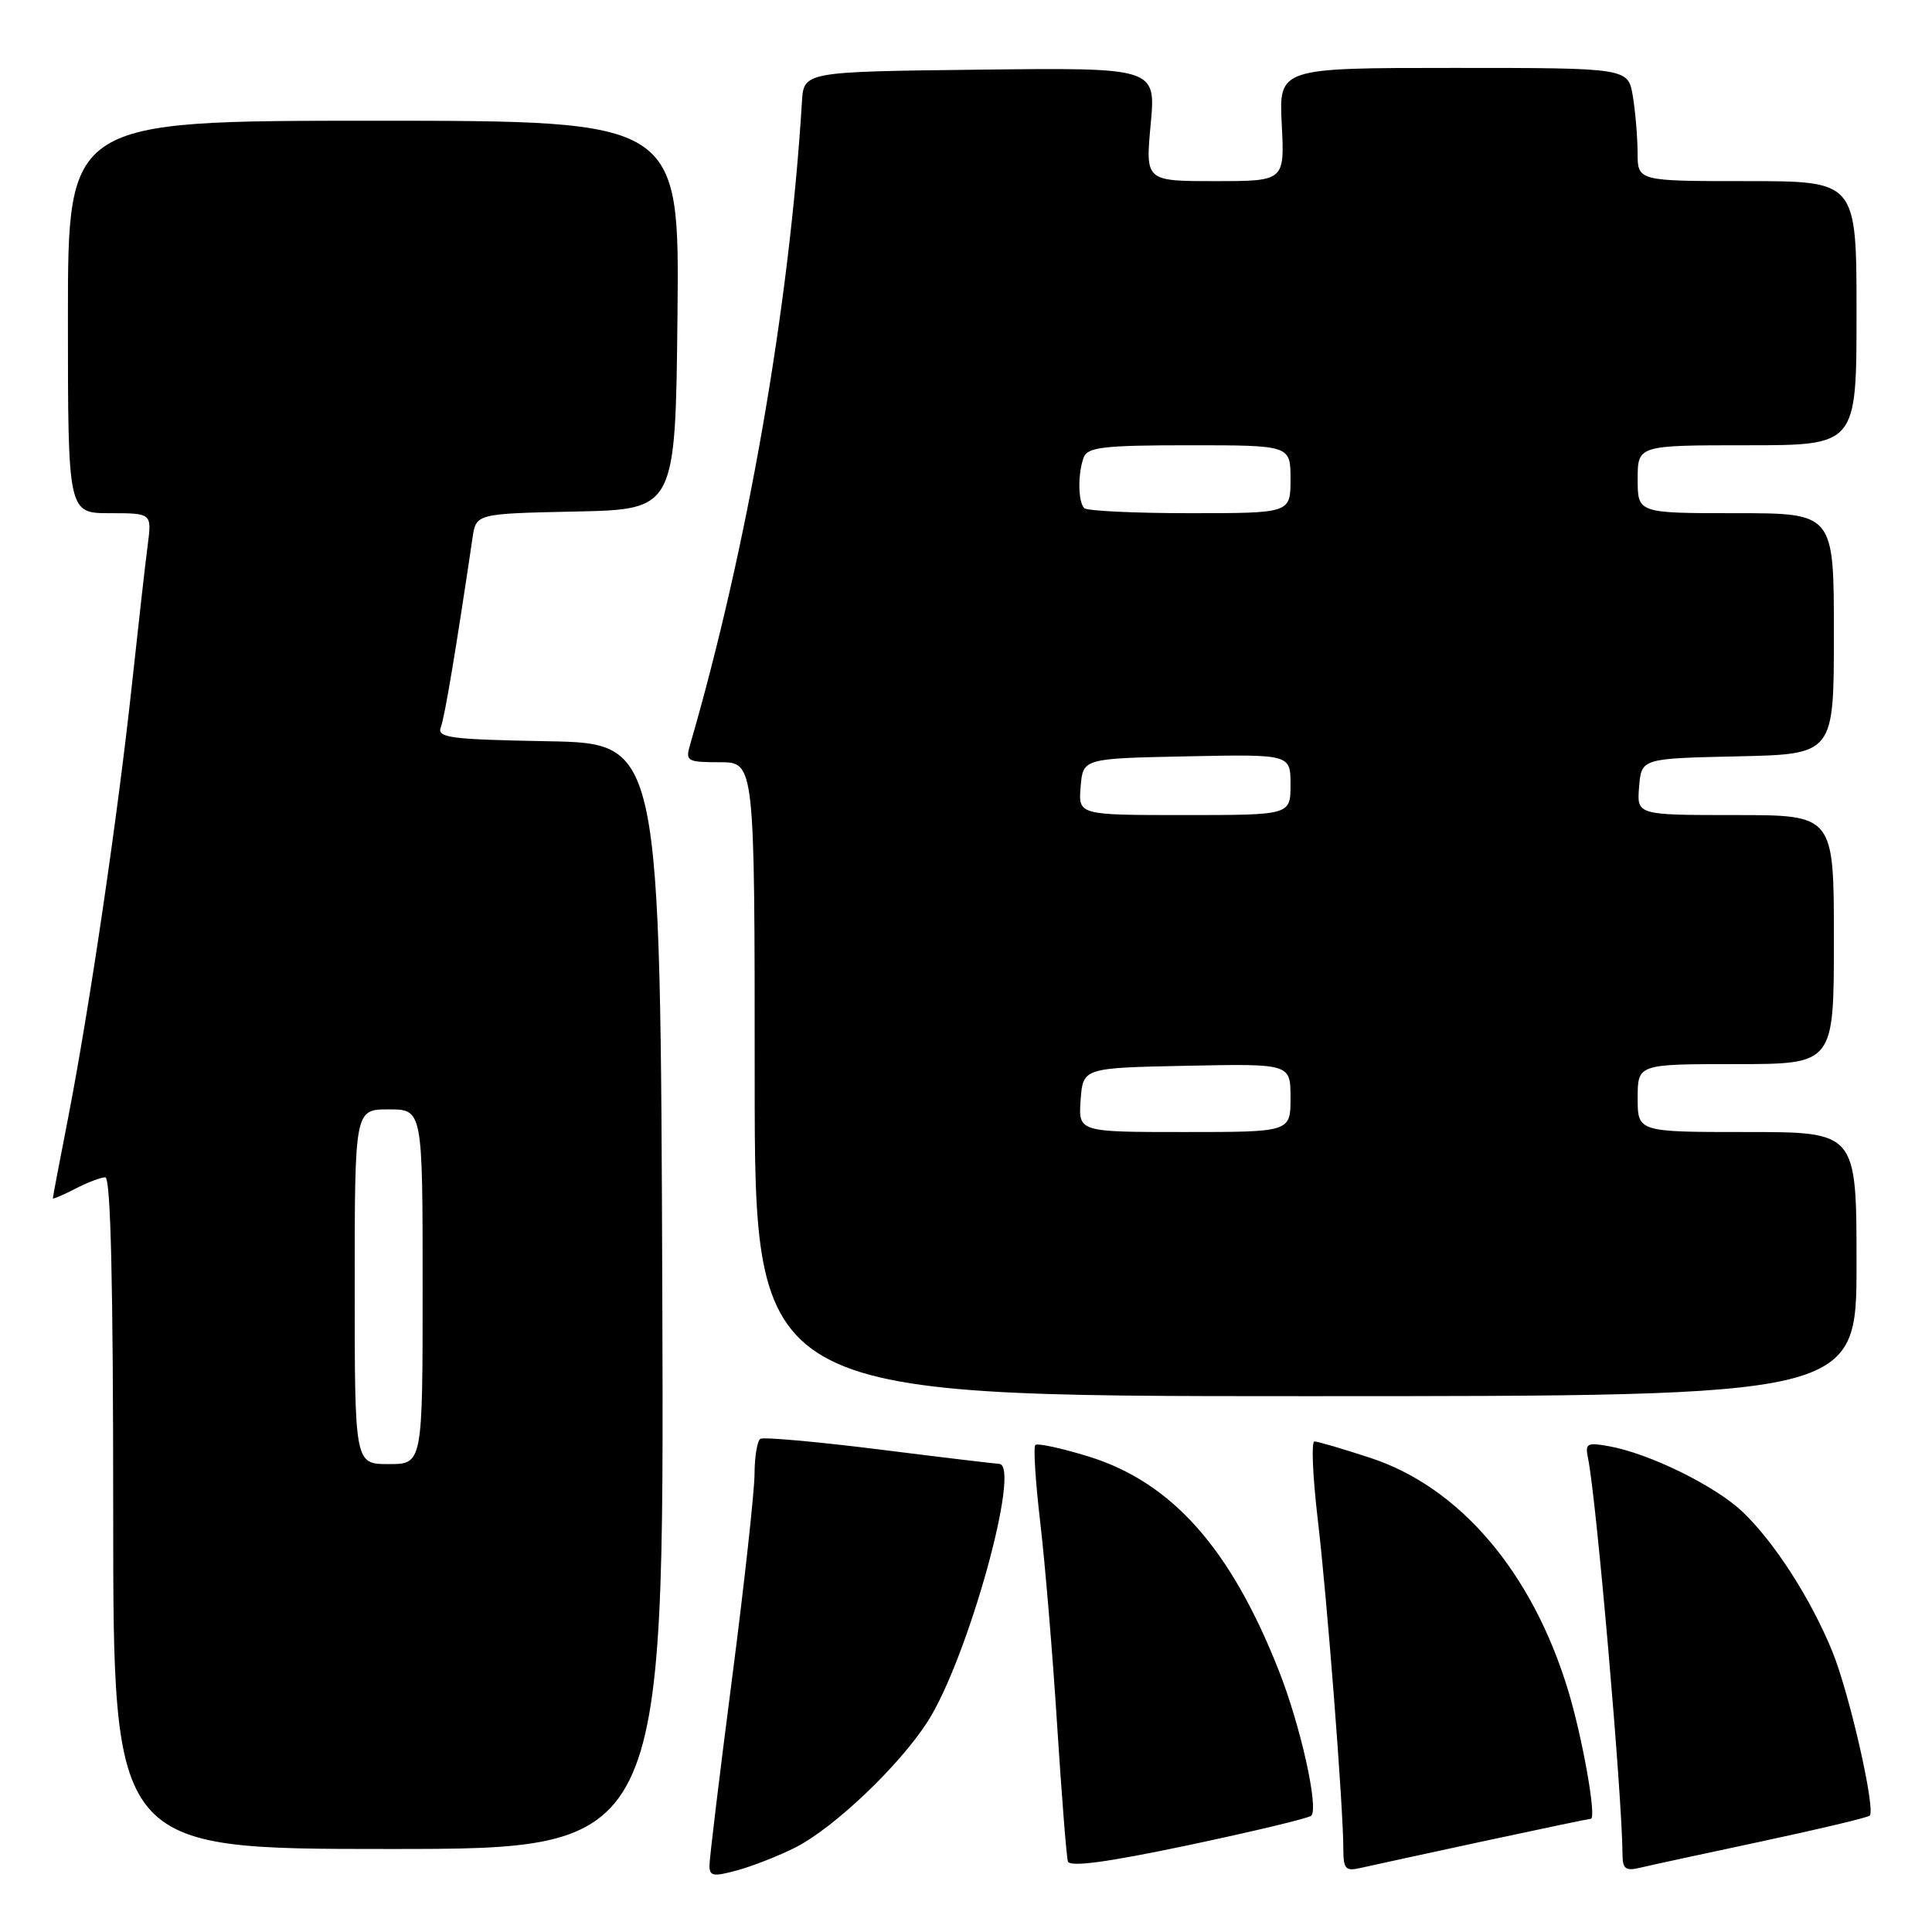 <?xml version="1.0" encoding="UTF-8" standalone="no"?>
<!DOCTYPE svg PUBLIC "-//W3C//DTD SVG 1.1//EN" "http://www.w3.org/Graphics/SVG/1.1/DTD/svg11.dtd" >
<svg xmlns="http://www.w3.org/2000/svg" xmlns:xlink="http://www.w3.org/1999/xlink" version="1.1" viewBox="0 0 256 256">
 <g >
 <path fill="currentColor"
d=" M 105.43 244.78 C 110.56 242.16 119.17 233.96 122.91 228.13 C 128.24 219.82 135.38 194.07 132.39 193.97 C 131.90 193.95 124.75 193.10 116.50 192.06 C 108.25 191.03 101.17 190.40 100.75 190.65 C 100.34 190.91 99.99 193.00 99.98 195.31 C 99.97 197.61 98.63 209.85 96.99 222.50 C 95.35 235.15 94.01 246.25 94.01 247.17 C 94.00 248.62 94.50 248.70 97.75 247.81 C 99.81 247.24 103.27 245.88 105.43 244.78 Z  M 173.75 240.59 C 174.76 239.57 172.33 228.66 169.46 221.39 C 163.06 205.15 155.28 196.40 144.20 192.98 C 140.62 191.88 137.47 191.20 137.19 191.47 C 136.91 191.75 137.21 196.37 137.84 201.74 C 138.47 207.11 139.48 219.15 140.07 228.50 C 140.67 237.85 141.31 246.01 141.50 246.64 C 141.75 247.43 146.61 246.78 157.50 244.49 C 166.10 242.67 173.41 240.92 173.75 240.59 Z  M 196.44 244.00 C 204.11 242.35 210.57 241.00 210.79 241.00 C 211.59 241.00 209.71 230.33 207.79 224.00 C 203.05 208.36 193.46 197.07 181.59 193.18 C 177.94 191.98 174.61 191.00 174.17 191.00 C 173.74 191.00 173.94 195.61 174.60 201.25 C 175.84 211.66 178.00 239.57 178.00 245.04 C 178.00 247.64 178.30 247.97 180.25 247.52 C 181.49 247.24 188.78 245.65 196.44 244.00 Z  M 233.40 244.00 C 241.04 242.37 247.50 240.83 247.75 240.58 C 248.56 239.78 245.06 224.41 242.81 218.87 C 239.96 211.87 235.10 204.30 230.87 200.30 C 227.25 196.87 218.55 192.60 213.24 191.64 C 210.27 191.10 210.01 191.24 210.43 193.27 C 211.53 198.58 214.97 238.21 214.99 245.77 C 215.00 247.61 215.42 247.94 217.25 247.50 C 218.49 247.20 225.75 245.63 233.40 244.00 Z  M 87.76 171.75 C 87.50 98.50 87.50 98.50 72.65 98.22 C 59.59 97.98 57.88 97.76 58.41 96.36 C 58.93 95.03 60.46 85.82 62.61 71.28 C 63.08 68.06 63.08 68.06 76.29 67.78 C 89.50 67.50 89.50 67.50 89.77 41.75 C 90.03 16.00 90.03 16.00 49.52 16.00 C 9.00 16.00 9.00 16.00 9.00 42.00 C 9.00 68.00 9.00 68.00 14.56 68.00 C 20.12 68.00 20.12 68.00 19.57 72.25 C 19.26 74.59 18.31 83.03 17.45 91.00 C 15.59 108.21 11.88 133.39 9.05 148.00 C 7.92 153.78 7.00 158.62 7.00 158.78 C 7.00 158.93 8.33 158.36 9.95 157.53 C 11.57 156.69 13.37 156.00 13.95 156.00 C 14.67 156.00 15.00 170.10 15.00 200.50 C 15.00 245.00 15.00 245.00 51.51 245.00 C 88.01 245.00 88.01 245.00 87.76 171.75 Z  M 246.00 167.50 C 246.00 150.00 246.00 150.00 231.50 150.00 C 217.00 150.00 217.00 150.00 217.00 145.50 C 217.00 141.00 217.00 141.00 230.00 141.00 C 243.00 141.00 243.00 141.00 243.00 124.50 C 243.00 108.00 243.00 108.00 229.94 108.00 C 216.88 108.00 216.88 108.00 217.19 104.25 C 217.50 100.50 217.50 100.50 230.25 100.22 C 243.00 99.94 243.00 99.94 243.00 83.97 C 243.00 68.00 243.00 68.00 230.00 68.00 C 217.00 68.00 217.00 68.00 217.00 63.50 C 217.00 59.00 217.00 59.00 231.50 59.00 C 246.00 59.00 246.00 59.00 246.00 41.50 C 246.00 24.00 246.00 24.00 231.50 24.00 C 217.00 24.00 217.00 24.00 216.99 20.25 C 216.98 18.19 216.70 14.81 216.36 12.75 C 215.74 9.00 215.74 9.00 192.60 9.00 C 169.46 9.00 169.46 9.00 169.84 16.50 C 170.22 24.00 170.22 24.00 160.99 24.00 C 151.77 24.00 151.77 24.00 152.47 16.48 C 153.17 8.96 153.17 8.96 129.84 9.23 C 106.50 9.50 106.50 9.50 106.26 13.50 C 104.61 40.55 99.03 72.59 91.42 98.75 C 90.81 100.85 91.07 101.00 95.38 101.00 C 100.00 101.00 100.00 101.00 100.00 143.00 C 100.00 185.00 100.00 185.00 173.00 185.00 C 246.00 185.00 246.00 185.00 246.00 167.50 Z  M 47.00 170.50 C 47.00 147.00 47.00 147.00 51.50 147.00 C 56.00 147.00 56.00 147.00 56.00 170.50 C 56.00 194.00 56.00 194.00 51.50 194.00 C 47.00 194.00 47.00 194.00 47.00 170.50 Z  M 143.19 145.75 C 143.50 141.50 143.50 141.50 157.25 141.22 C 171.00 140.94 171.00 140.94 171.00 145.47 C 171.00 150.00 171.00 150.00 156.94 150.00 C 142.89 150.00 142.89 150.00 143.19 145.75 Z  M 143.19 104.25 C 143.50 100.50 143.50 100.50 157.25 100.22 C 171.00 99.94 171.00 99.94 171.00 103.97 C 171.00 108.00 171.00 108.00 156.94 108.00 C 142.88 108.00 142.88 108.00 143.19 104.25 Z  M 143.67 67.33 C 142.83 66.50 142.80 62.68 143.61 60.58 C 144.12 59.25 146.32 59.00 157.61 59.00 C 171.00 59.00 171.00 59.00 171.00 63.50 C 171.00 68.00 171.00 68.00 157.67 68.00 C 150.33 68.00 144.03 67.70 143.67 67.33 Z "/>
</g>
</svg>
